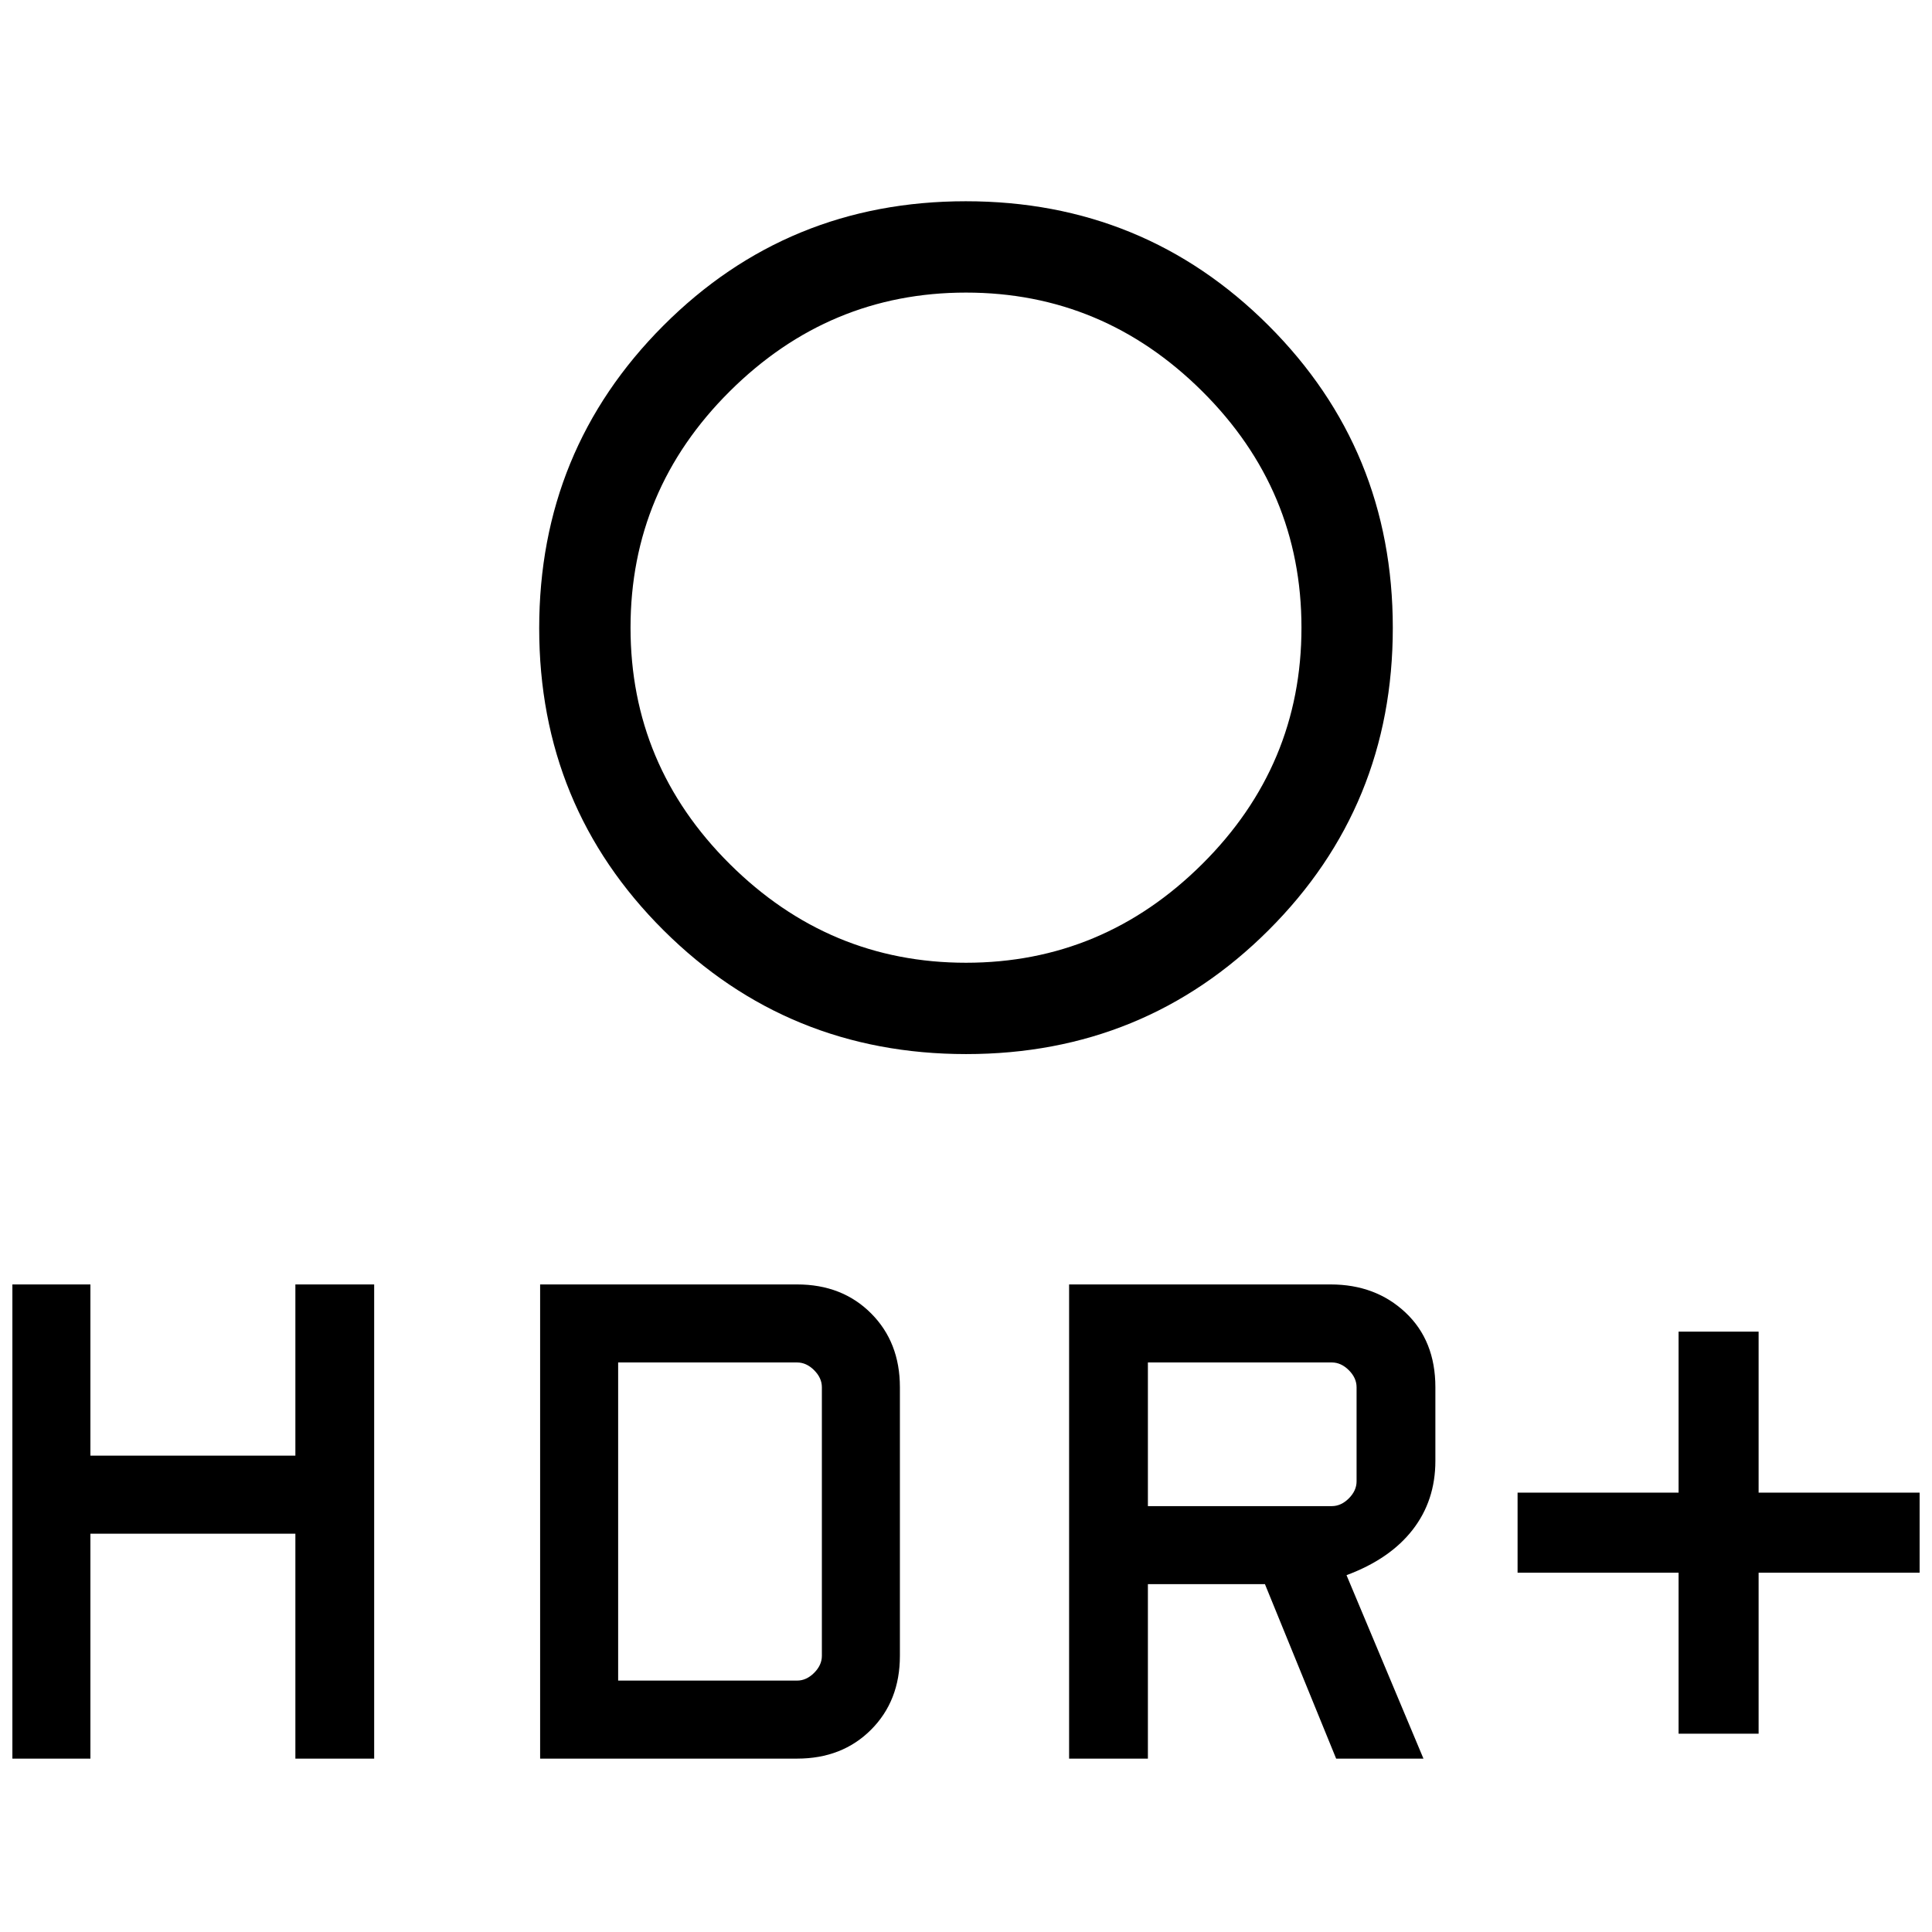 <svg xmlns="http://www.w3.org/2000/svg" width="48" height="48" viewBox="0 -960 960 960"><path d="M480-481.615q68.048 0 117.37-49.039 49.322-49.038 49.322-117.461T597.37-765.577Q548.048-814.615 480-814.615t-117.37 49.038q-49.322 49.039-49.322 117.462t49.322 117.461q49.322 49.039 117.37 49.039Zm.091 45.383q-88.584 0-150.375-61.508-61.792-61.509-61.792-150.092 0-88.584 61.701-150.375 61.701-61.792 150.284-61.792 88.584 0 150.375 61.701 61.792 61.701 61.792 150.285 0 88.583-61.701 150.182-61.701 61.599-150.284 61.599ZM834.077-98.539v-80h-80v-39.768h80v-80h39.769v80h80v39.768h-80v80h-39.769ZM531.231-86.154V-321.77h129.922q22.385 0 37.231 13.962t14.846 37.116v36.614q0 19.692-11.307 34.231-11.308 14.538-32.847 22.538l38.231 91.154h-43.384l-35.384-86.692h-58.155v86.692h-39.153Zm39.153-125.461h91.385q4.615 0 8.462-3.846 3.846-3.847 3.846-8.463v-46.767q0-4.616-3.846-8.463-3.847-3.846-8.462-3.846h-91.385v71.385ZM6.154-86.155v-235.614h38.769v85.077H146.77v-85.077h39.153v235.615H146.77v-111.769H44.923v111.769H6.154Zm262.231 0v-235.614h127.691q22.385 0 36.731 14.347 14.347 14.346 14.347 36.731v133.46q0 22.384-14.347 36.73-14.346 14.347-36.731 14.347H268.385Zm38.769-38.768h88.922q4.616 0 8.463-3.846 3.846-3.847 3.846-8.462v-133.46q0-4.616-3.846-8.463-3.847-3.846-8.463-3.846h-88.922v158.077Zm172.846-523Z"/></svg>